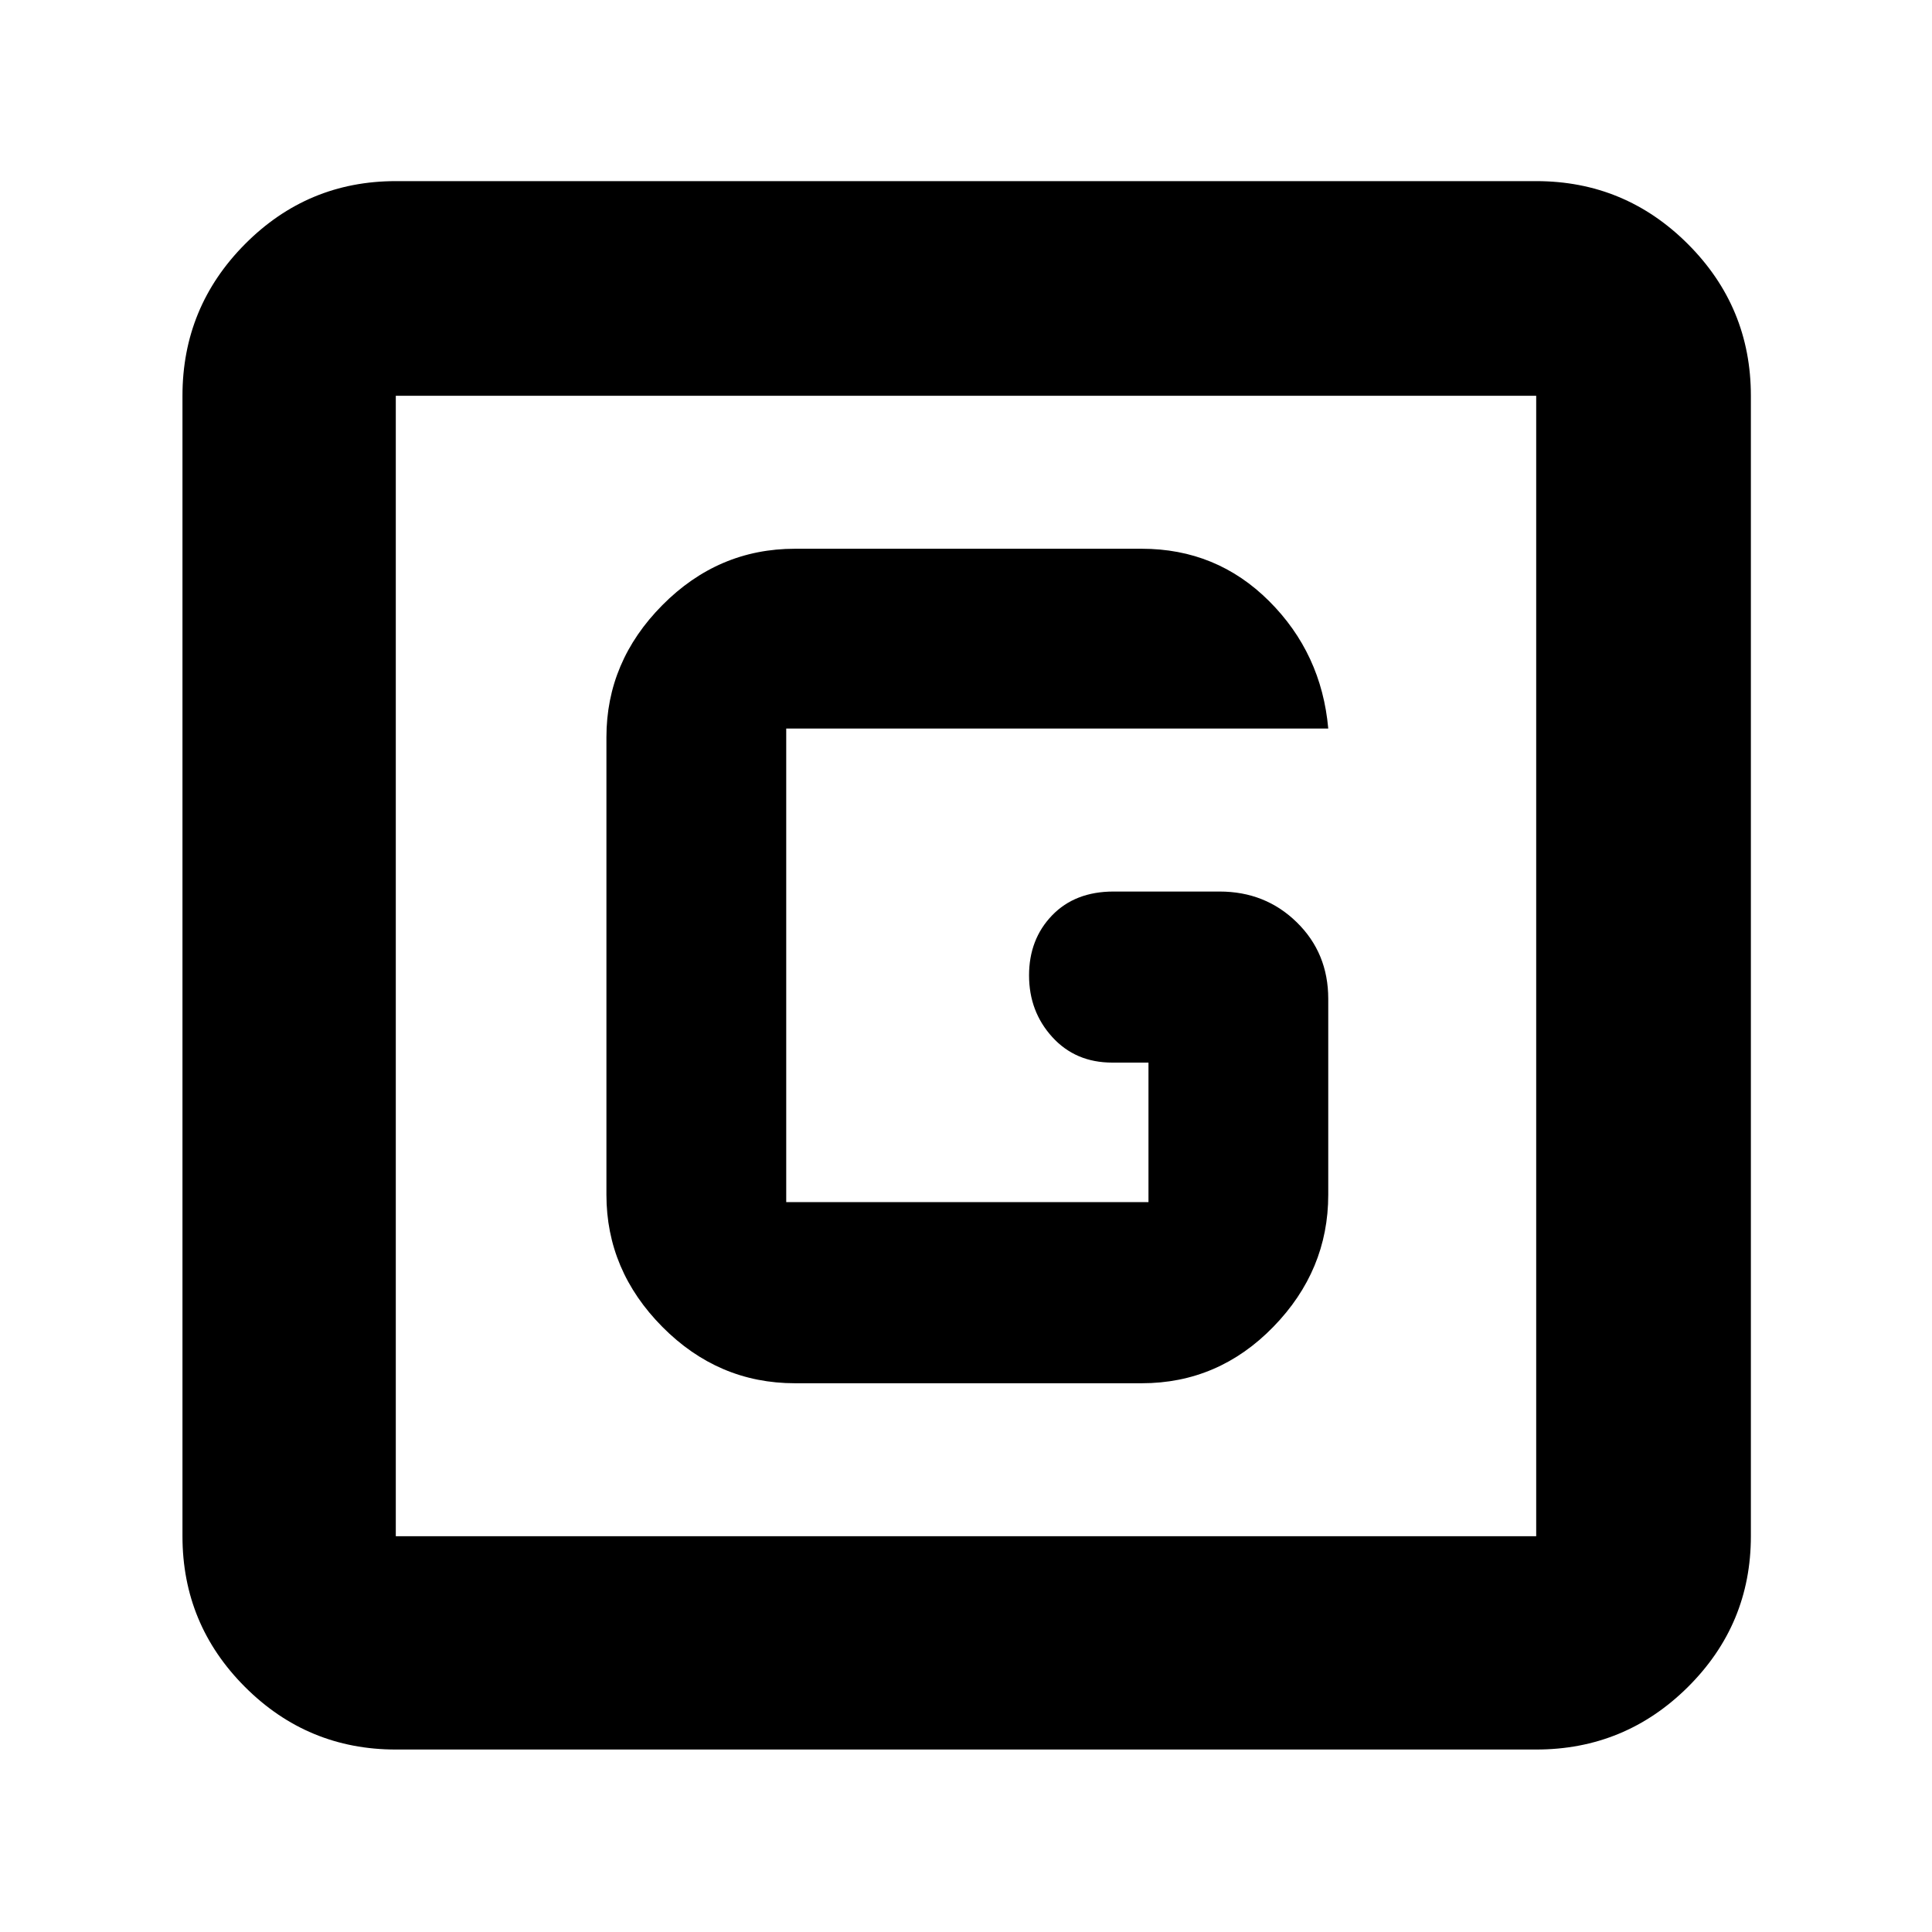<svg xmlns="http://www.w3.org/2000/svg" height="40" viewBox="0 -960 960 960" width="40"><path d="M196.67-90.67q-43.83 0-74.92-31.08-31.08-31.09-31.08-74.92v-566.66q0-44.1 31.08-75.39Q152.84-870 196.67-870h566.66q44.1 0 75.39 31.28Q870-807.43 870-763.33v566.66q0 43.83-31.28 74.92-31.29 31.08-75.39 31.08H196.67Zm0-106h566.66v-566.66H196.67v566.66Zm0-566.66v566.66-566.66ZM395-272.67h172.33q38.08 0 65.37-28.02 27.3-28.02 27.3-65.64v-97.34q0-22.75-15.63-38.04Q628.75-517 606-517h-52.67q-19.15 0-30.57 11.86-11.43 11.87-11.43 29.82 0 17.95 11.55 30.64Q534.43-432 552.67-432h18v69.33h-180V-598H660q-3.33-37.33-29.4-63.33t-63.27-26H395q-38.09 0-65.88 28.02-27.79 28.02-27.79 65.64v227.34q0 37.62 27.79 65.64 27.79 28.02 65.88 28.02Z"/></svg>